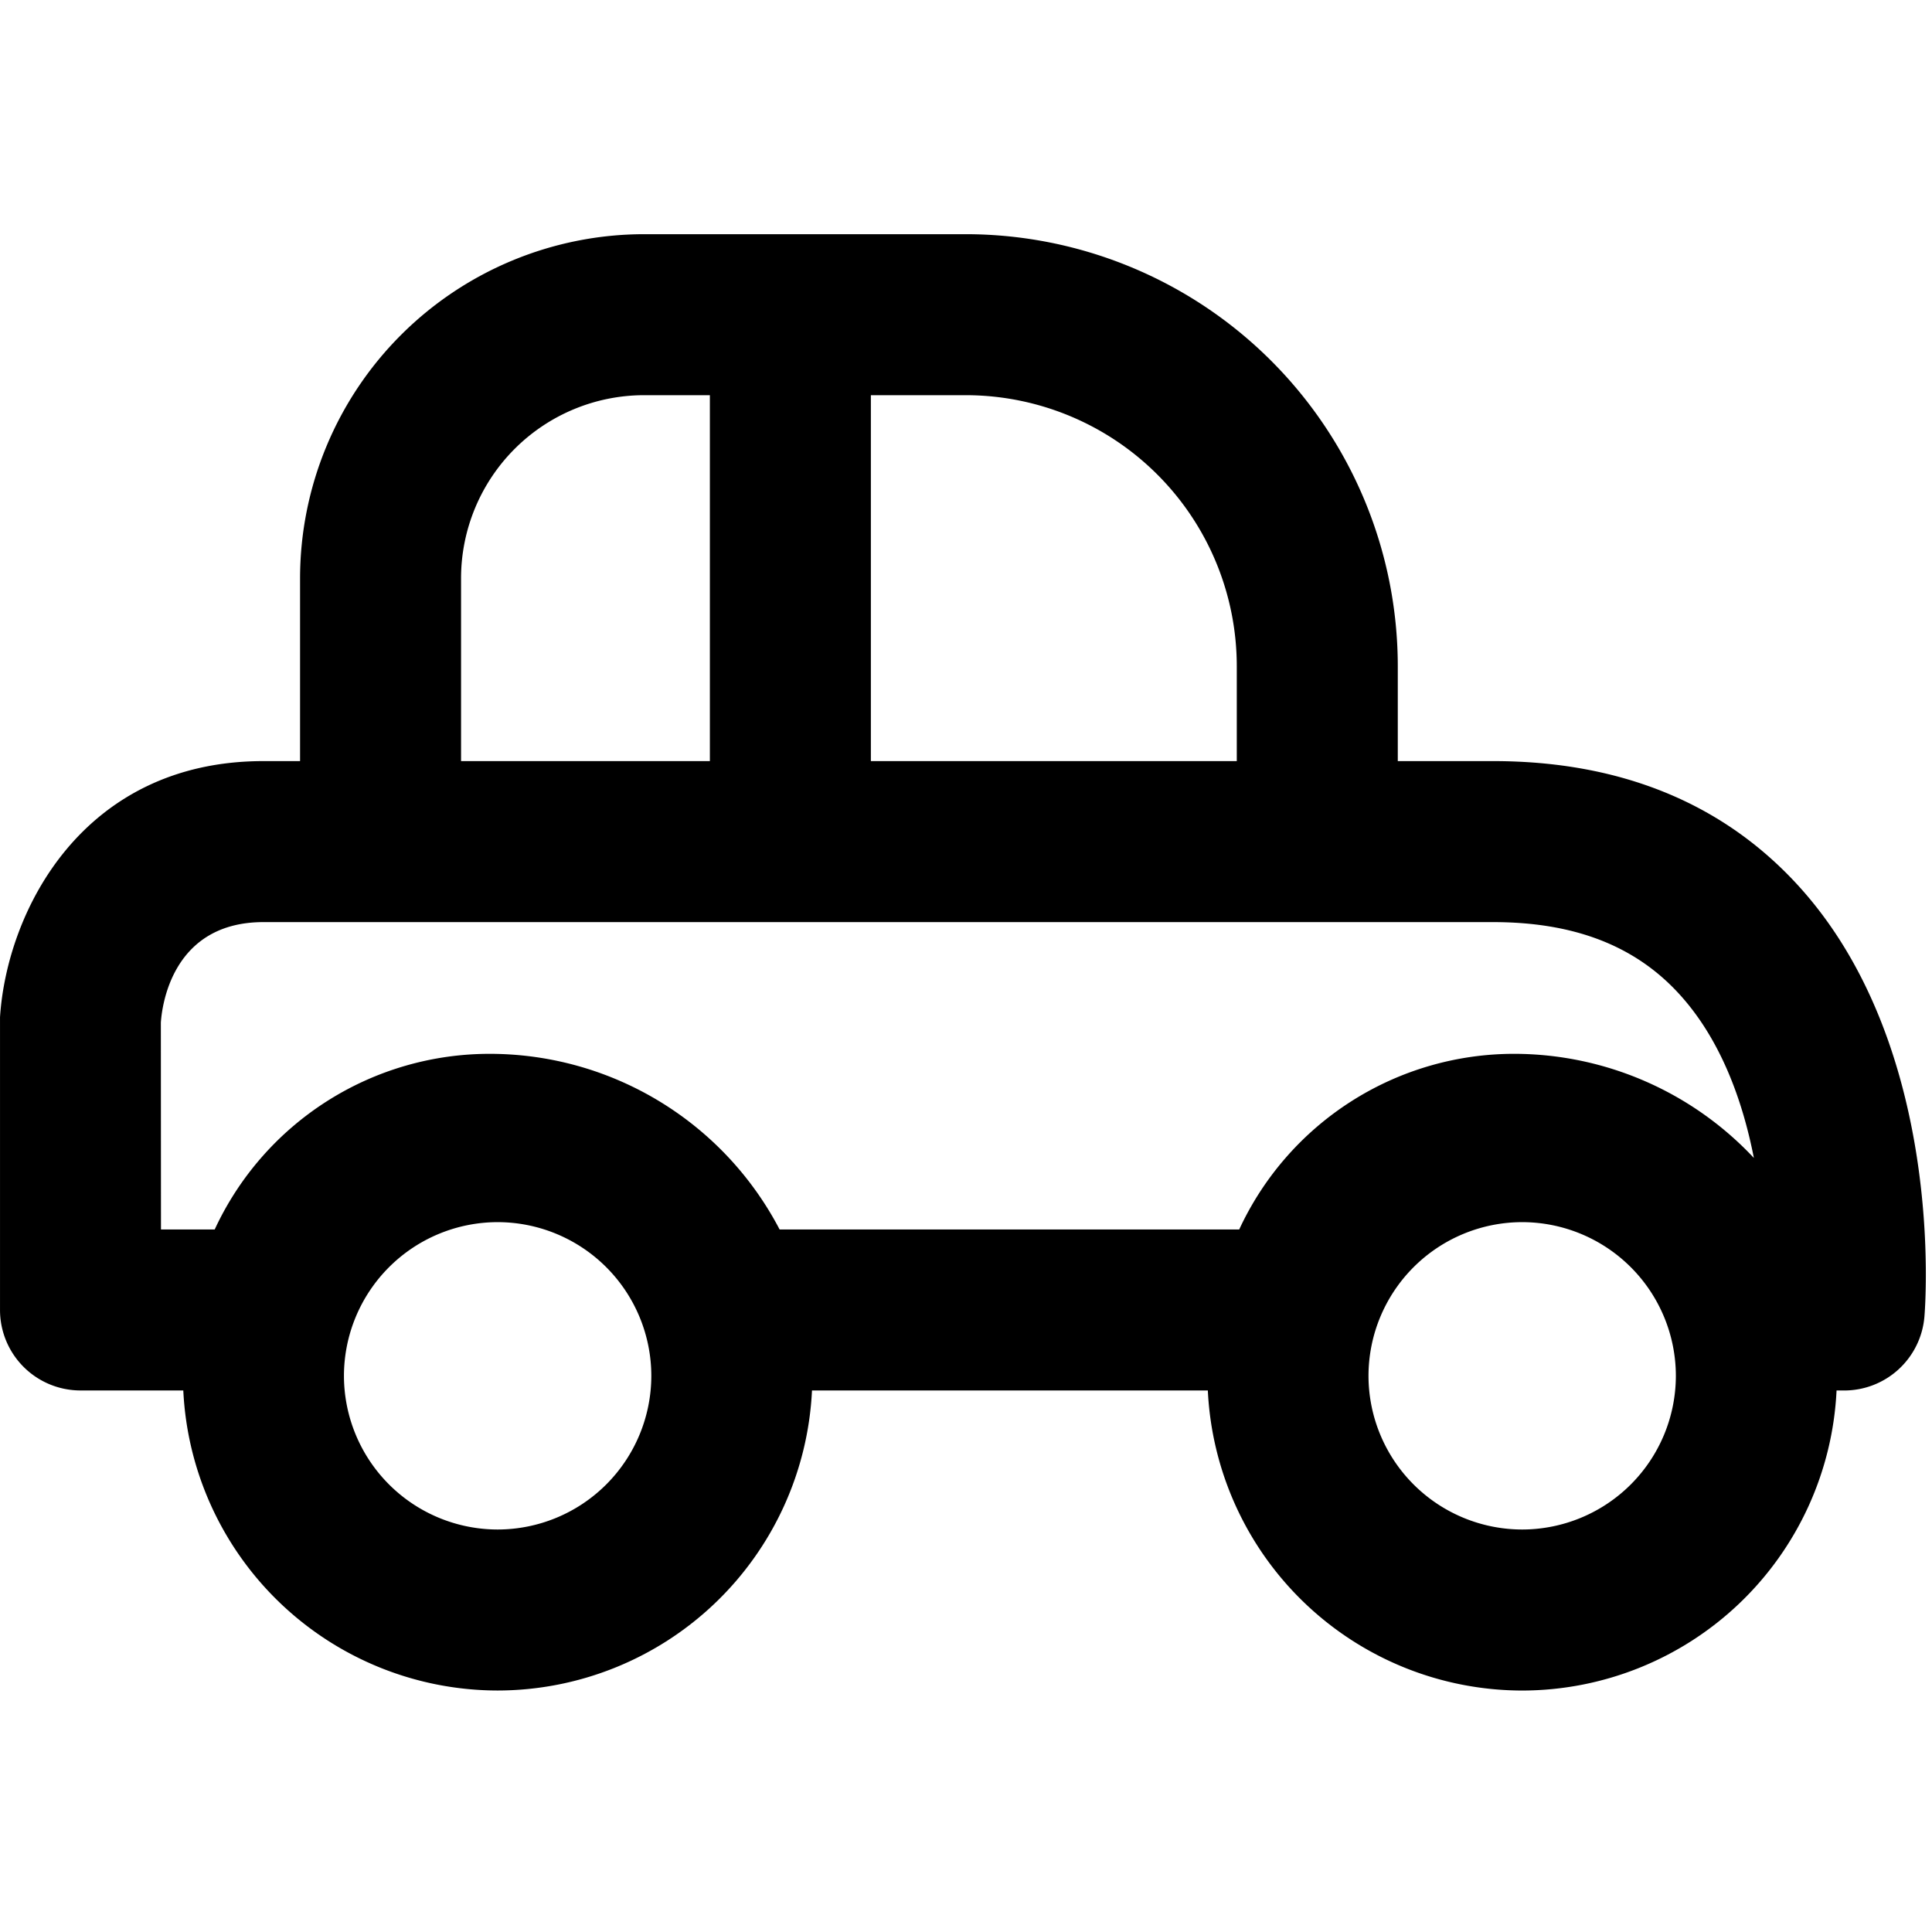 <svg xmlns="http://www.w3.org/2000/svg" viewBox="0 0 264 264">
    <path d="M165.046 190.001h-54.091a43.055 43.055 0 0 1-42.954 41 43.055 43.055 0 0 1-42.954-41H11.002a11 11 0 0 1-11-11v-40c.935-14.5 11.269-35 36-35h5v-25a47.053 47.053 0 0 1 47-47h44a59.066 59.066 0 0 1 59 59v13h13c17.321 0 31.322 5.686 41.617 16.9 20.255 22.063 17.472 57.541 17.343 59.041a11 11 0 0 1-10.959 10.063h-1.045a43.055 43.055 0 0 1-42.954 41 43.055 43.055 0 0 1-42.958-41.004Zm21.954-2a21.025 21.025 0 0 0 21 21 21.025 21.025 0 0 0 21-21 21.023 21.023 0 0 0-21-21A21.023 21.023 0 0 0 187 188Zm-140 0a21.025 21.025 0 0 0 21 21 21.023 21.023 0 0 0 21-21 21.021 21.021 0 0 0-21-21A21.023 21.023 0 0 0 47 188Zm59.528-20h62.807a41.4 41.4 0 0 1 37.667-24 44.97 44.97 0 0 1 32.658 14.228c-1.515-7.732-4.5-16.224-10.3-22.508-6.033-6.54-14.33-9.719-25.356-9.719h-168c-12.482 0-13.872 11.435-14.024 13.727l.017 28.273h7.342a41.4 41.4 0 0 1 37.665-24A44.7 44.7 0 0 1 106.529 168Zm62.473-64v-13a37.042 37.042 0 0 0-37-37h-13v50Zm-72 0v-50h-9a25.028 25.028 0 0 0-25 25v25Z"/>
</svg>
